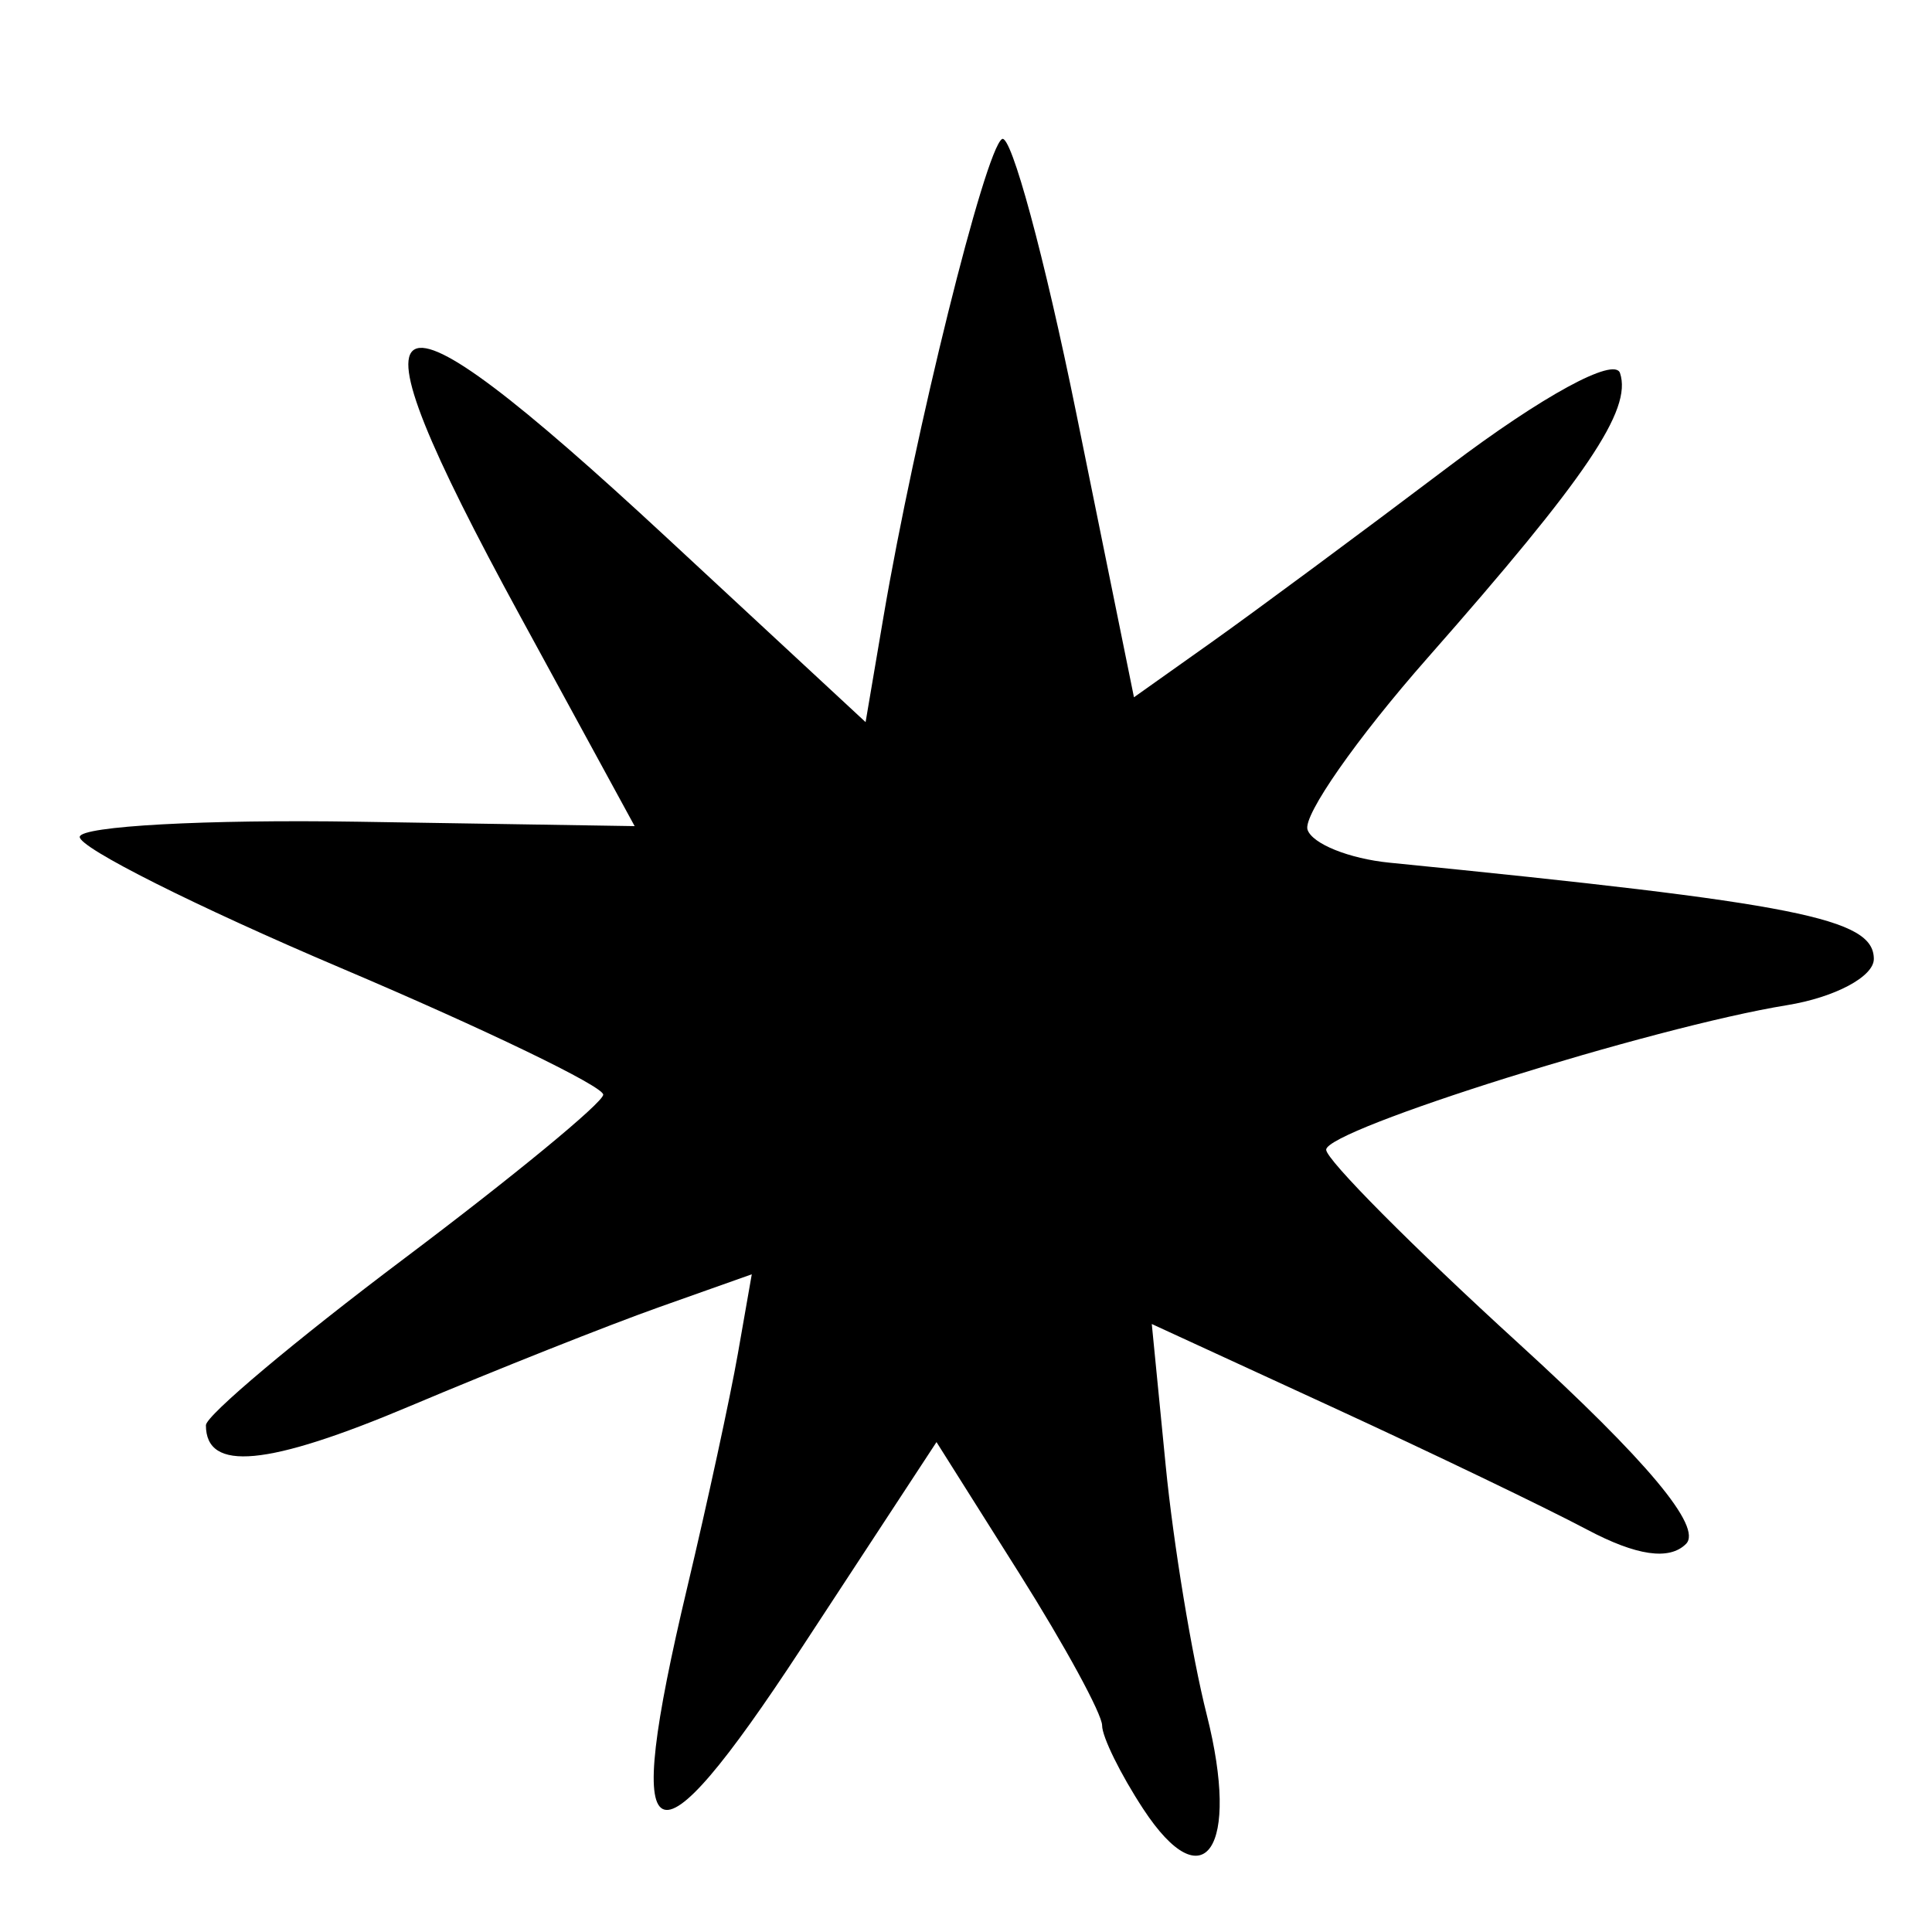 <?xml version="1.0" encoding="UTF-8" standalone="no"?>
<svg
   xmlns:dc="http://purl.org/dc/elements/1.1/"
   xmlns:cc="http://creativecommons.org/ns#"
   xmlns:rdf="http://www.w3.org/1999/02/22-rdf-syntax-ns#"
   xmlns:svg="http://www.w3.org/2000/svg"
   xmlns="http://www.w3.org/2000/svg"
   xmlns:sodipodi="http://sodipodi.sourceforge.net/DTD/sodipodi-0.dtd"
   xmlns:inkscape="http://www.inkscape.org/namespaces/inkscape"
   version="1.1"
   id="svg2"
   width="100"
   height="100"
   viewBox="0 0 100 100"
   sodipodi:docname="star.svg"
   inkscape:version="1.0.2 (e86c870879, 2021-01-15)">
  <defs
     id="defs6" />
  <sodipodi:namedview
     pagecolor="#ffffff"
     bordercolor="#666666"
     borderopacity="1"
     objecttolerance="10"
     gridtolerance="10"
     guidetolerance="10"
     inkscape:pageopacity="0"
     inkscape:pageshadow="2"
     inkscape:window-width="1360"
     inkscape:window-height="731"
     id="namedview4"
     showgrid="false"
     borderlayer="true"
     inkscape:zoom="2.5963855"
     inkscape:cx="15.925361"
     inkscape:cy="23.92704"
     inkscape:window-x="0"
     inkscape:window-y="0"
     inkscape:window-maximized="1"
     inkscape:current-layer="g10" />
  <g
     inkscape:groupmode="layer"
     inkscape:label="Image"
     id="g10">
    <path
       style="fill:#000000;stroke-width:1"
       d="m 59.169,93.624 c -1.168,-1.783 -2.124,-3.724 -2.124,-4.314 0,-0.589 -1.929,-4.131 -4.286,-7.87 l -4.286,-6.798 -6.988,10.662 c -7.868,12.004 -9.332,11.234 -5.92,-3.113 1.047,-4.404 2.229,-9.858 2.626,-12.12 l 0.721,-4.114 -4.785,1.697 c -2.632,0.934 -8.435,3.238 -12.896,5.121 -7.4,3.124 -10.573,3.422 -10.573,0.994 0,-0.499 4.616,-4.379 10.257,-8.622 5.641,-4.243 10.28,-8.061 10.308,-8.485 0.028,-0.424 -6.077,-3.373 -13.568,-6.554 C 10.164,46.927 4.077,43.87 4.127,43.314 4.178,42.759 10.661,42.406 18.534,42.532 L 32.849,42.76 26.907,31.859 C 17.514,14.627 19.27,13.691 34.495,27.815 l 10.308,9.562 0.923,-5.434 C 47.351,22.382 50.982,7.742 51.864,7.197 52.333,6.907 54.062,13.289 55.706,21.38 l 2.988,14.711 4.007,-2.843 c 2.204,-1.564 7.753,-5.673 12.332,-9.132 4.796,-3.624 8.534,-5.661 8.819,-4.806 0.634,1.902 -1.716,5.38 -9.968,14.751 -3.658,4.154 -6.451,8.151 -6.207,8.883 0.244,0.732 2.155,1.501 4.247,1.709 21.157,2.104 25.065,2.881 25.065,4.984 0,0.914 -2.023,1.99 -4.495,2.391 -6.941,1.126 -23.852,6.431 -23.852,7.481 0,0.516 4.482,5.027 9.959,10.024 6.657,6.074 9.531,9.515 8.667,10.379 -0.864,0.864 -2.564,0.617 -5.127,-0.743 -2.109,-1.119 -8.04,-3.971 -13.18,-6.337 l -9.345,-4.302 0.721,7.337 c 0.396,4.035 1.352,9.833 2.123,12.884 1.752,6.931 -0.123,9.708 -3.291,4.873 z"
       id="path837" />
  </g>
</svg>

